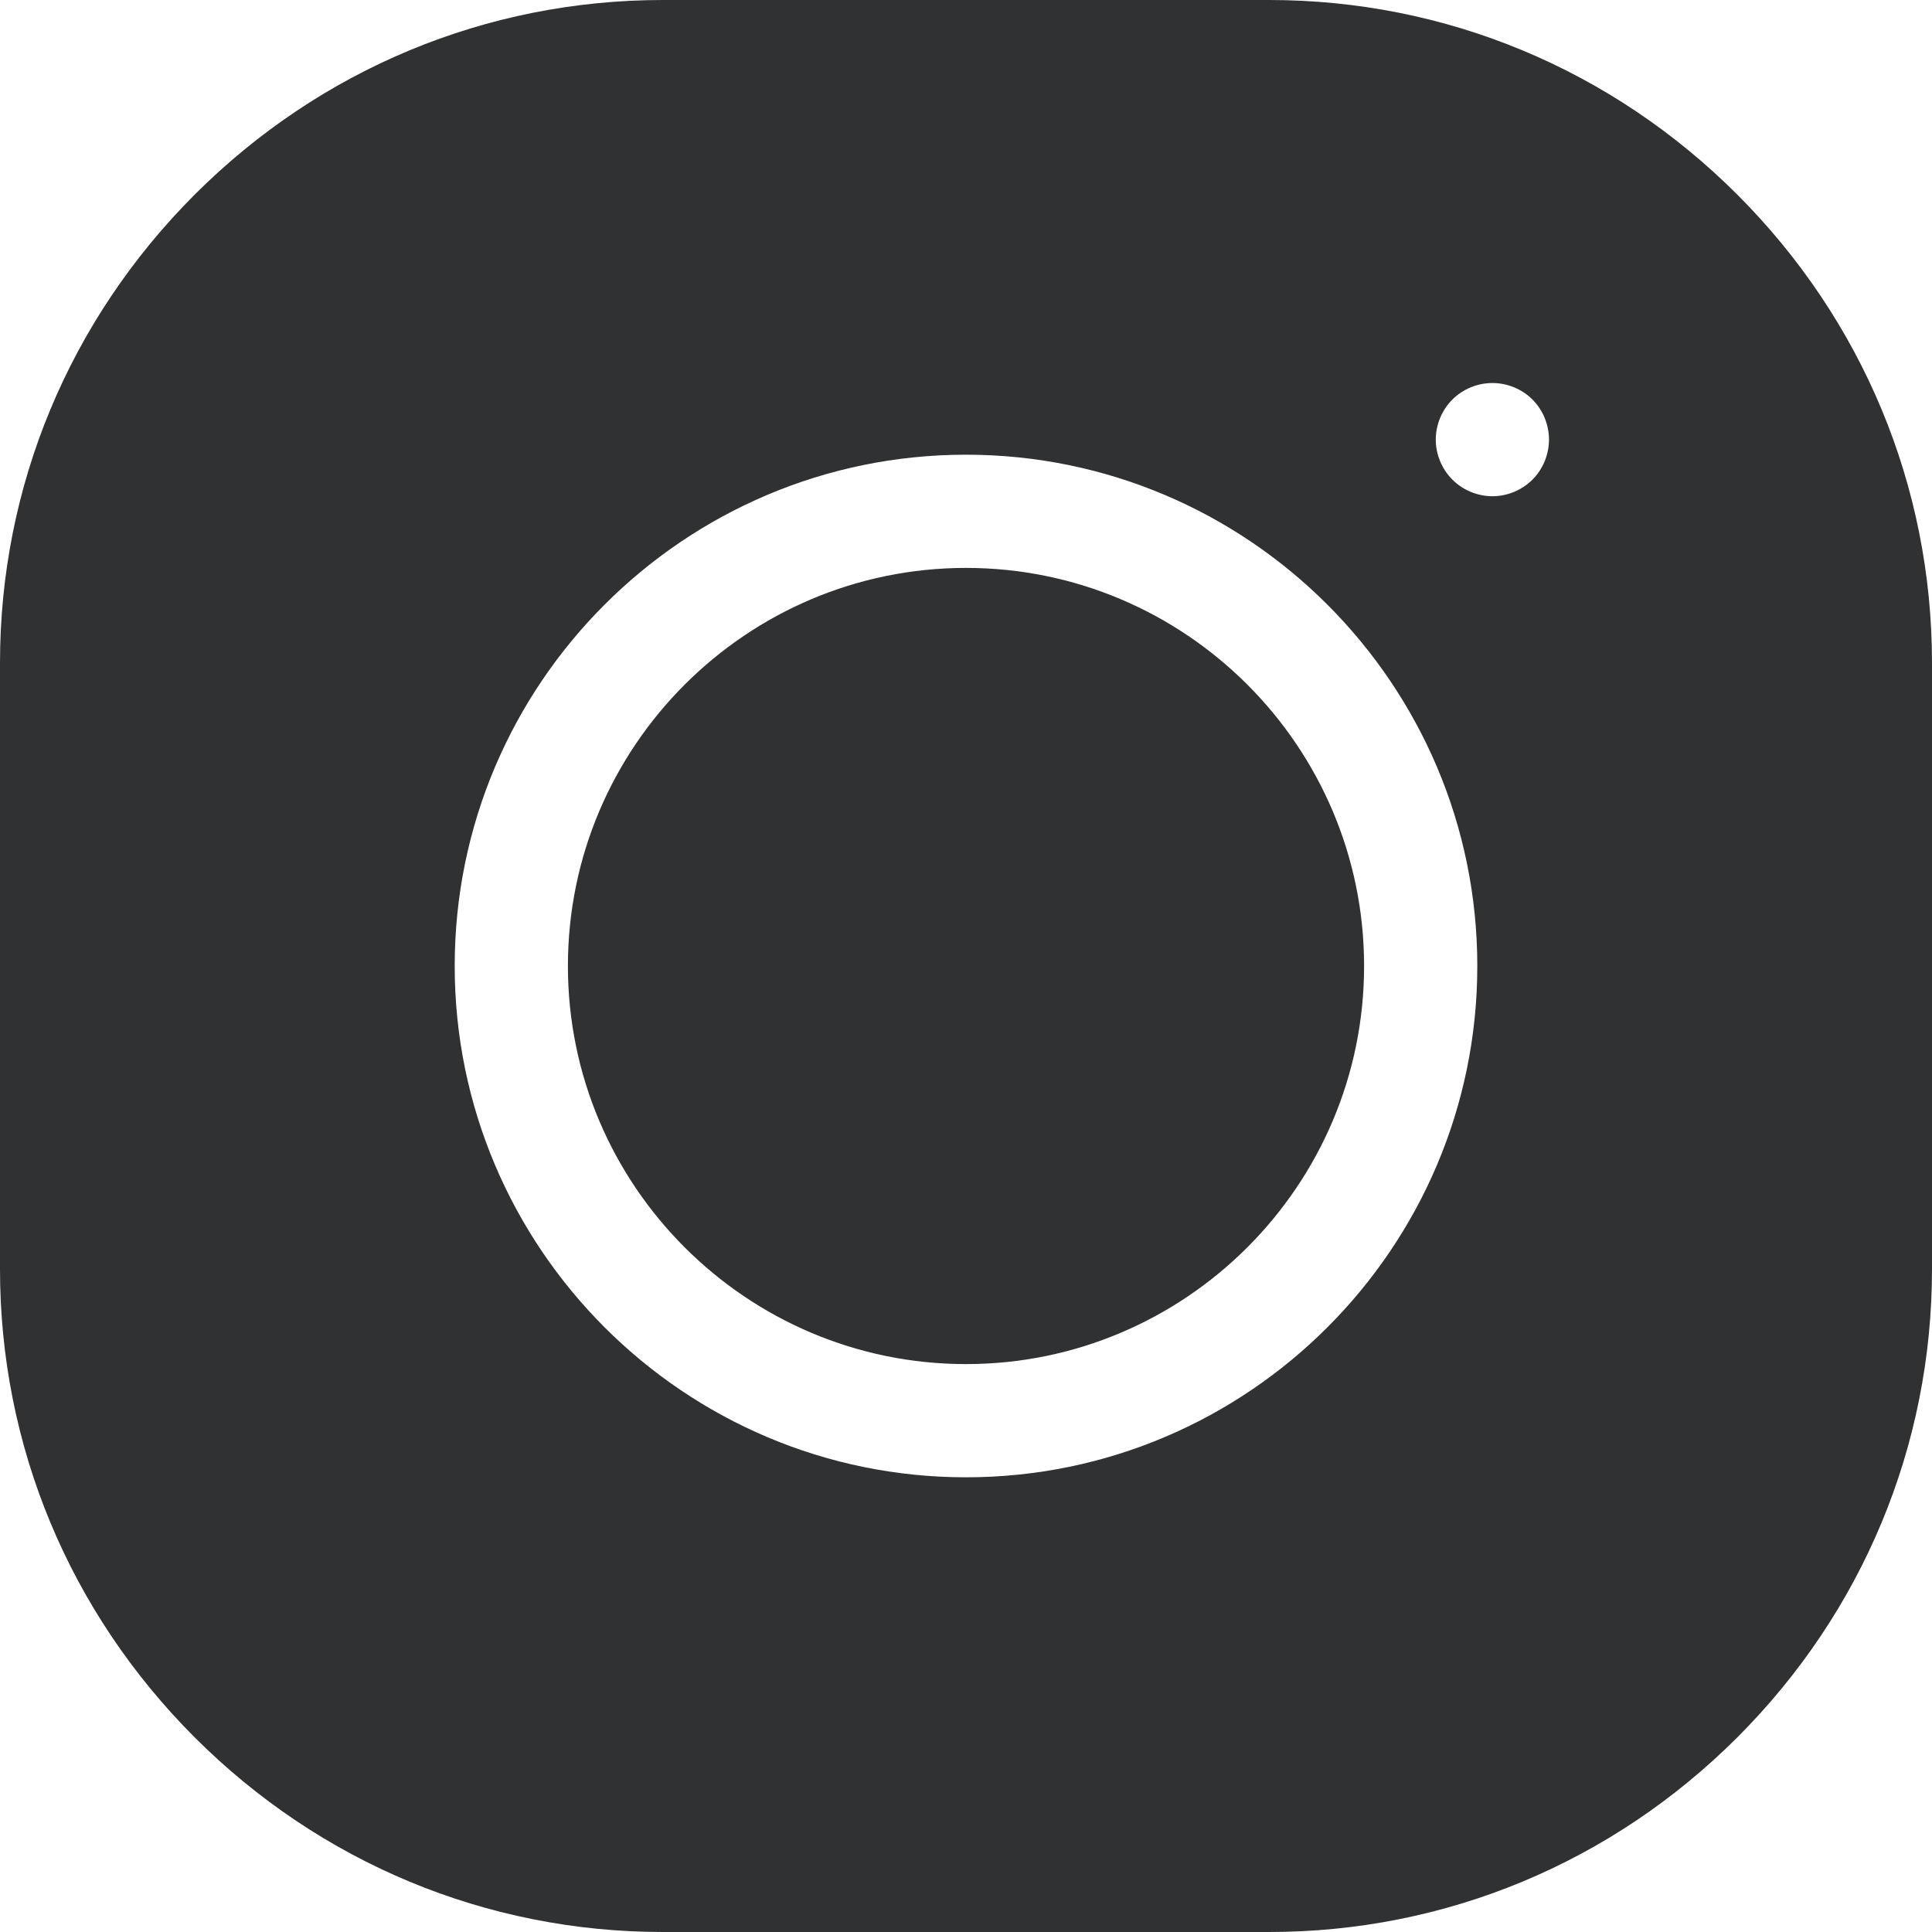 <svg width="20" height="20" viewBox="0 0 20 20" fill="none" xmlns="http://www.w3.org/2000/svg">
<g clip-path="url(#clip0_31_417)">
<path d="M10 5.879C7.728 5.879 5.879 7.728 5.879 10C5.879 12.272 7.728 14.121 10 14.121C12.272 14.121 14.121 12.272 14.121 10C14.121 7.728 12.273 5.879 10 5.879Z" fill="#303132"/>
<path d="M17.985 2.015C16.685 0.716 14.964 0 13.138 0H6.862C5.036 0 3.315 0.716 2.015 2.015C0.716 3.315 0 5.036 0 6.862V13.138C0 14.964 0.716 16.685 2.015 17.985C3.315 19.284 5.036 20 6.862 20H13.138C14.964 20 16.685 19.284 17.985 17.985C19.284 16.685 20 14.964 20 13.138V6.862C20 5.036 19.284 3.315 17.985 2.015ZM10 15.293C7.081 15.293 4.707 12.918 4.707 10C4.707 7.081 7.081 4.707 10 4.707C12.918 4.707 15.293 7.081 15.293 10C15.293 12.918 12.918 15.293 10 15.293ZM15.864 4.965C15.755 5.074 15.604 5.137 15.449 5.137C15.295 5.137 15.144 5.074 15.035 4.965C14.926 4.856 14.863 4.705 14.863 4.551C14.863 4.396 14.926 4.245 15.035 4.136C15.144 4.027 15.295 3.965 15.449 3.965C15.604 3.965 15.755 4.027 15.864 4.136C15.973 4.245 16.035 4.396 16.035 4.551C16.035 4.705 15.973 4.856 15.864 4.965Z" fill="#303132"/>
</g>
<defs>
<clipPath id="clip0_31_417">
<rect width="20" height="20" fill="white"/>
</clipPath>
</defs>
</svg>
